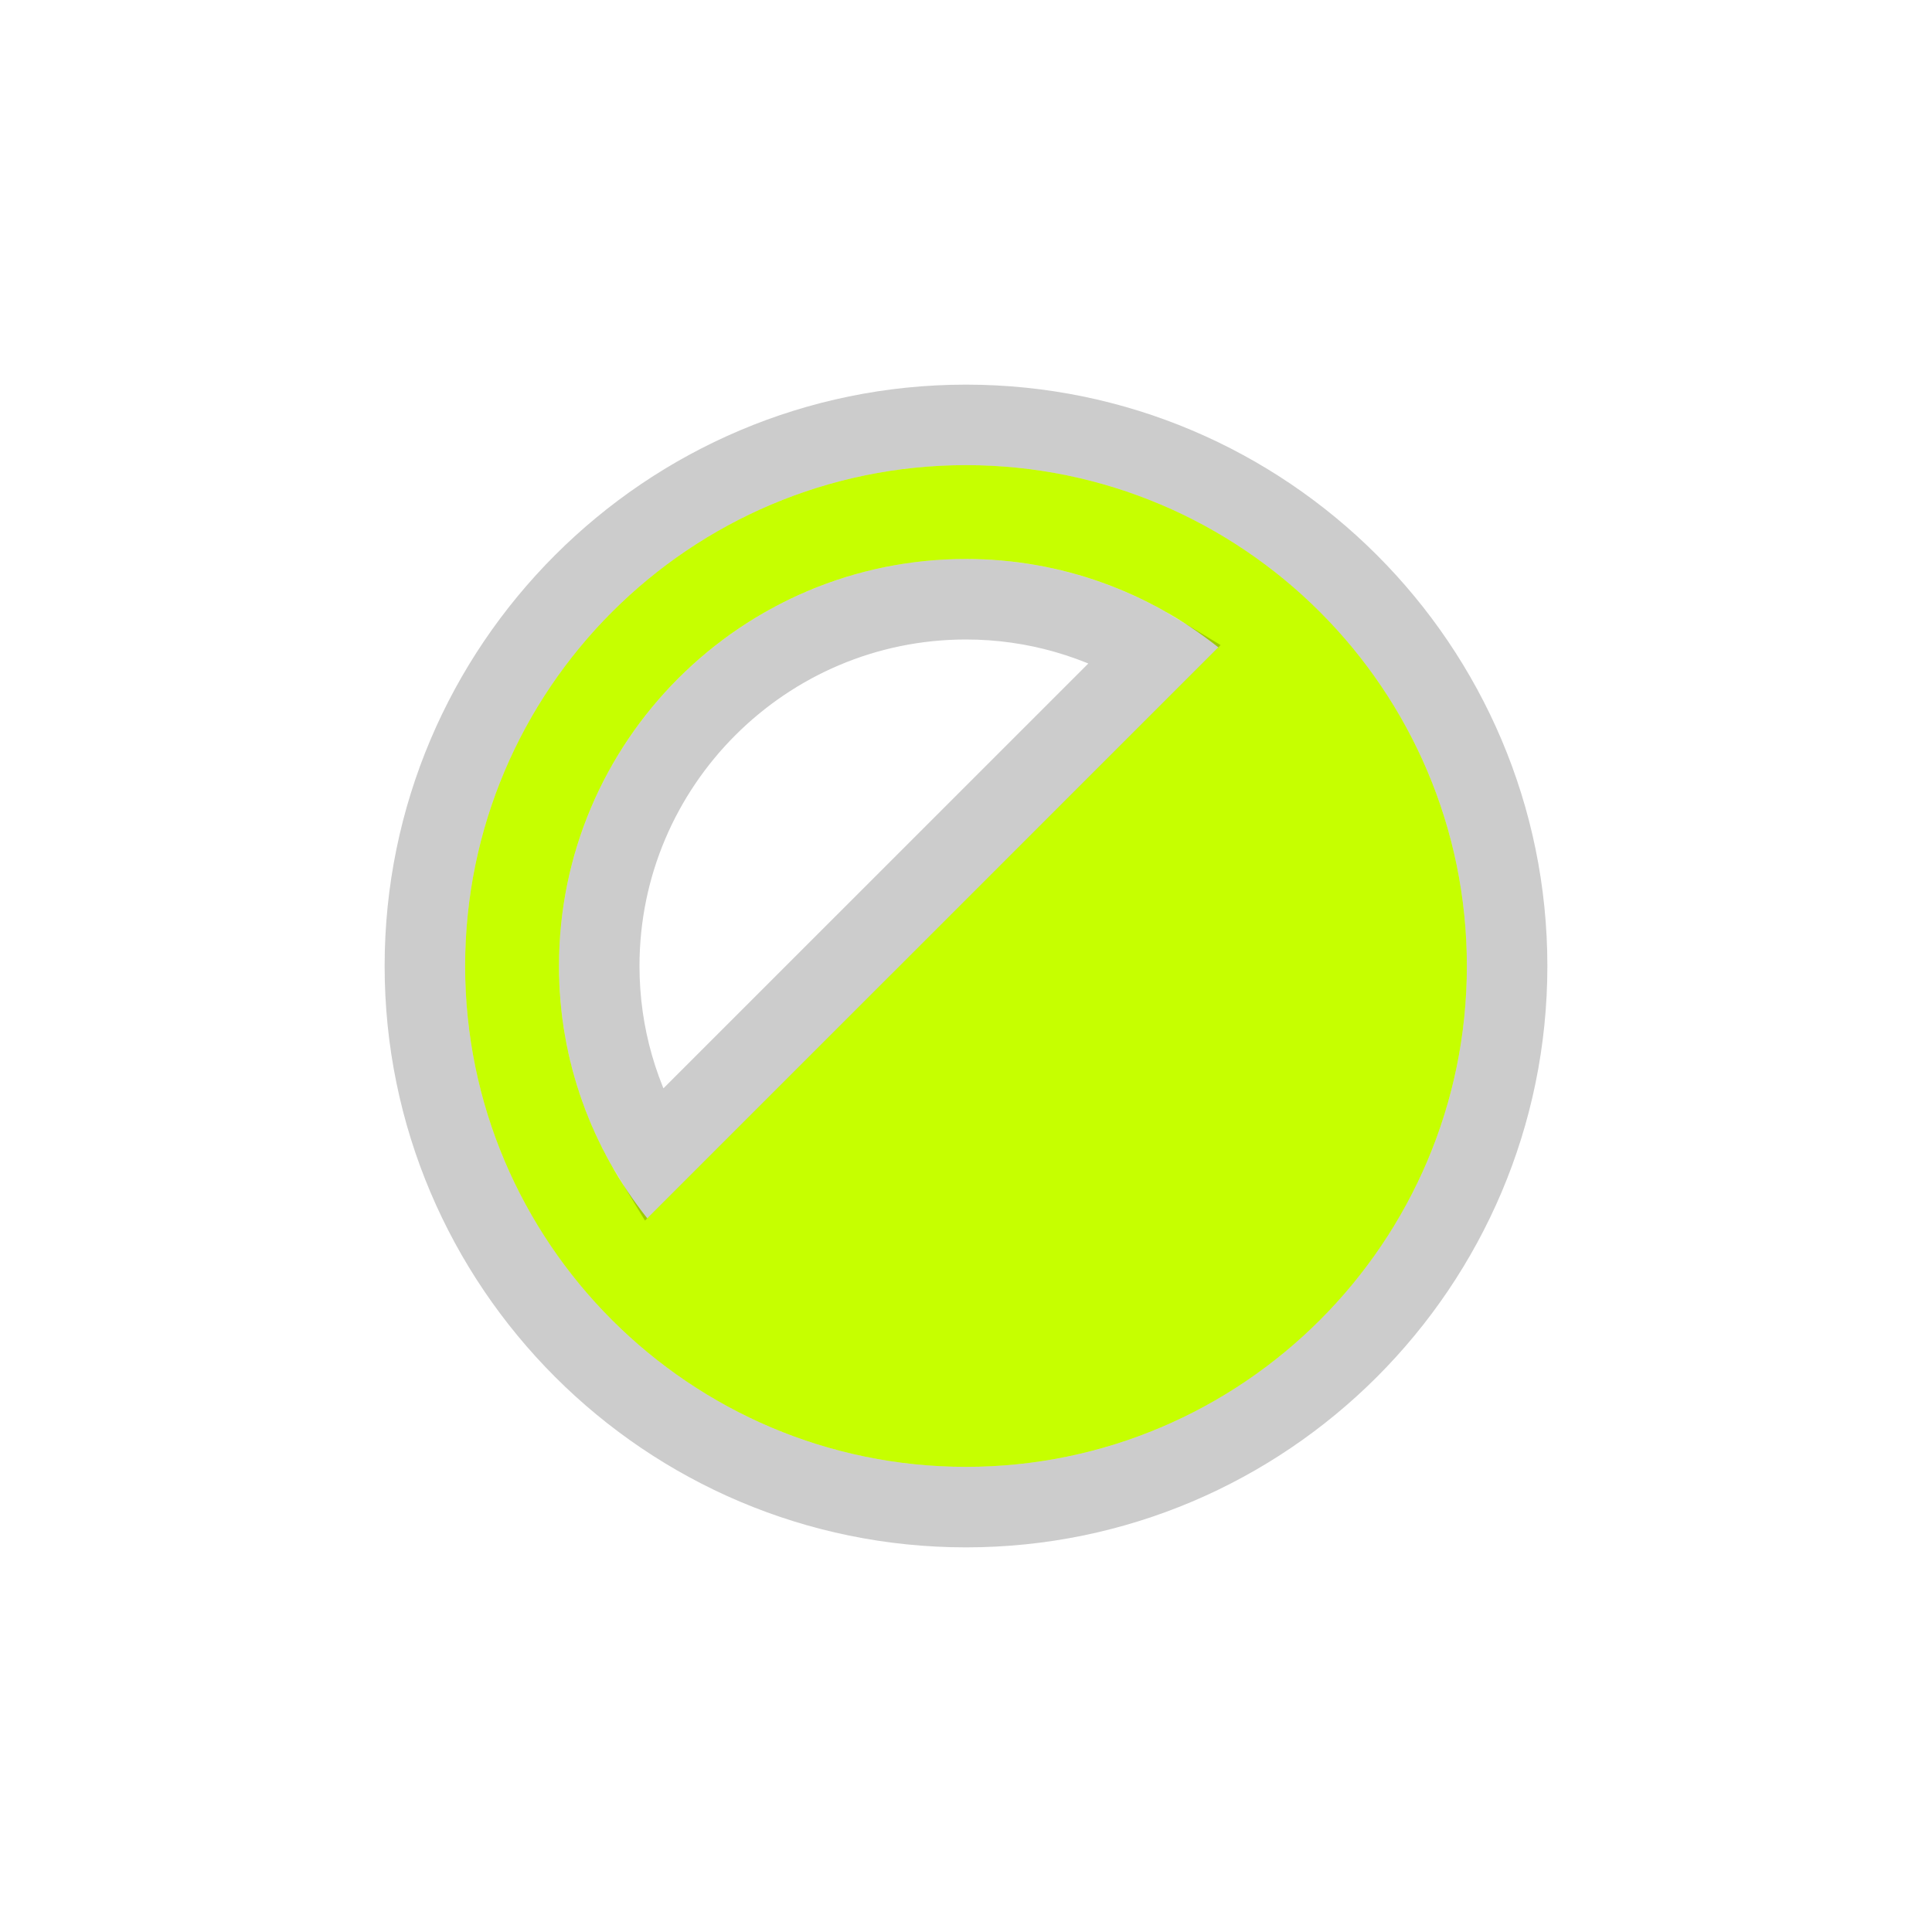 <svg width="24" height="24" viewBox="0 0 24 24" fill="none" xmlns="http://www.w3.org/2000/svg">
<g filter="url(#filter0_i_1422_2583)">
<path d="M12 5.778C8.569 5.778 5.778 8.569 5.778 12C5.778 15.431 8.569 18.222 12 18.222C15.431 18.222 18.222 15.431 18.222 12C18.222 8.569 15.431 5.778 12 5.778ZM12 6.944C13.184 6.944 14.272 7.357 15.134 8.041L8.04 15.134C7.356 14.272 6.944 13.184 6.944 12C6.944 9.212 9.212 6.944 12 6.944Z" fill="#C6FF00"/>
</g>
<path d="M12 5.278C8.293 5.278 5.278 8.293 5.278 12C5.278 15.707 8.293 18.722 12 18.722C15.707 18.722 18.722 15.707 18.722 12C18.722 8.293 15.707 5.278 12 5.278ZM12 7.444C12.863 7.444 13.67 7.688 14.36 8.109L8.108 14.36C7.687 13.671 7.444 12.864 7.444 12C7.444 9.489 9.489 7.444 12 7.444Z" stroke="black" stroke-opacity="0.2"/>
<defs>
<filter id="filter0_i_1422_2583" x="4.778" y="4.778" width="14.444" height="14.444" filterUnits="userSpaceOnUse" color-interpolation-filters="sRGB">
<feFlood flood-opacity="0" result="BackgroundImageFix"/>
<feBlend mode="normal" in="SourceGraphic" in2="BackgroundImageFix" result="shape"/>
<feColorMatrix in="SourceAlpha" type="matrix" values="0 0 0 0 0 0 0 0 0 0 0 0 0 0 0 0 0 0 127 0" result="hardAlpha"/>
<feMorphology radius="2" operator="erode" in="SourceAlpha" result="effect1_innerShadow_1422_2583"/>
<feOffset/>
<feComposite in2="hardAlpha" operator="arithmetic" k2="-1" k3="1"/>
<feColorMatrix type="matrix" values="0 0 0 0 1 0 0 0 0 1 0 0 0 0 1 0 0 0 0.08 0"/>
<feBlend mode="normal" in2="shape" result="effect1_innerShadow_1422_2583"/>
</filter>
</defs>
</svg>
